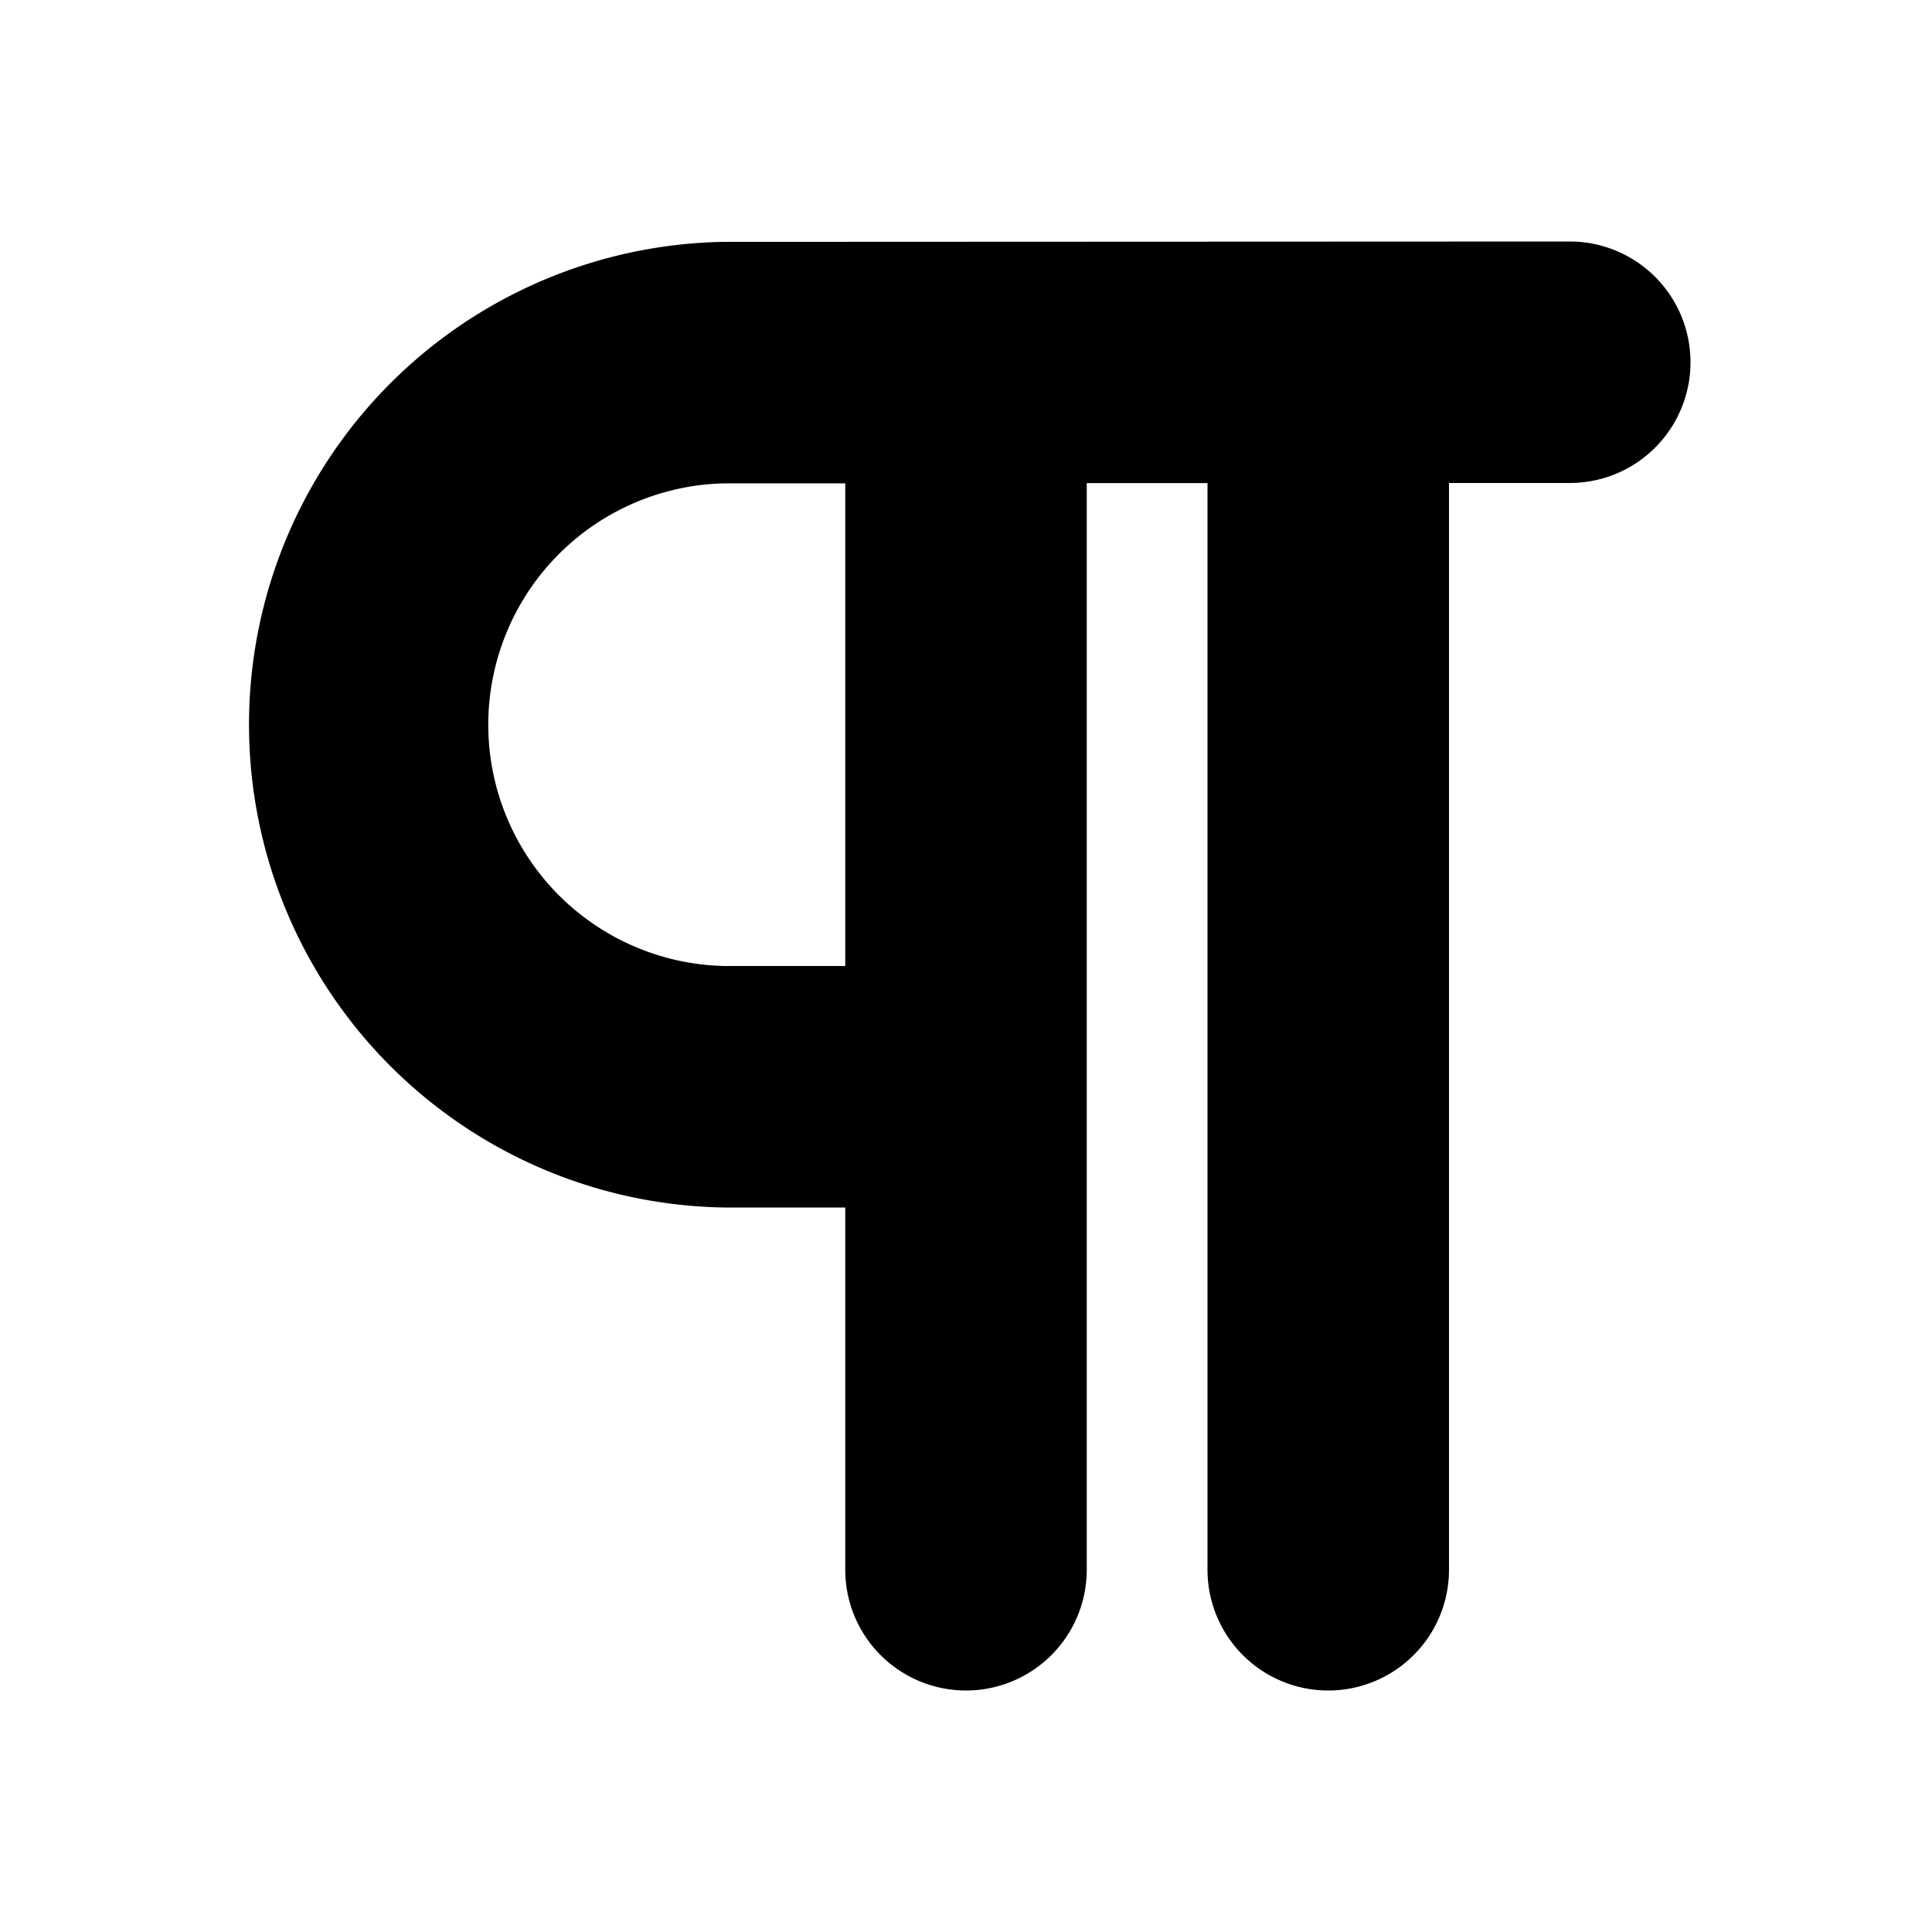 <svg xmlns="http://www.w3.org/2000/svg" width="16" height="16" viewBox="0 0 16 16" fill="currentColor"><path fill-rule="evenodd" clip-rule="evenodd" d="M14 3a1 1 0 0 1-1 1h-1v9a1 1 0 1 1-2 0V4.001H9V13a1 1 0 1 1-2 0v-3H5.999a3.999 3.999 0 0 1-.002-7.997L13 2a1 1 0 0 1 1 1zM7 8V4.003H5.998a1.999 1.999 0 0 0 0 3.997H7z"></path></svg>
